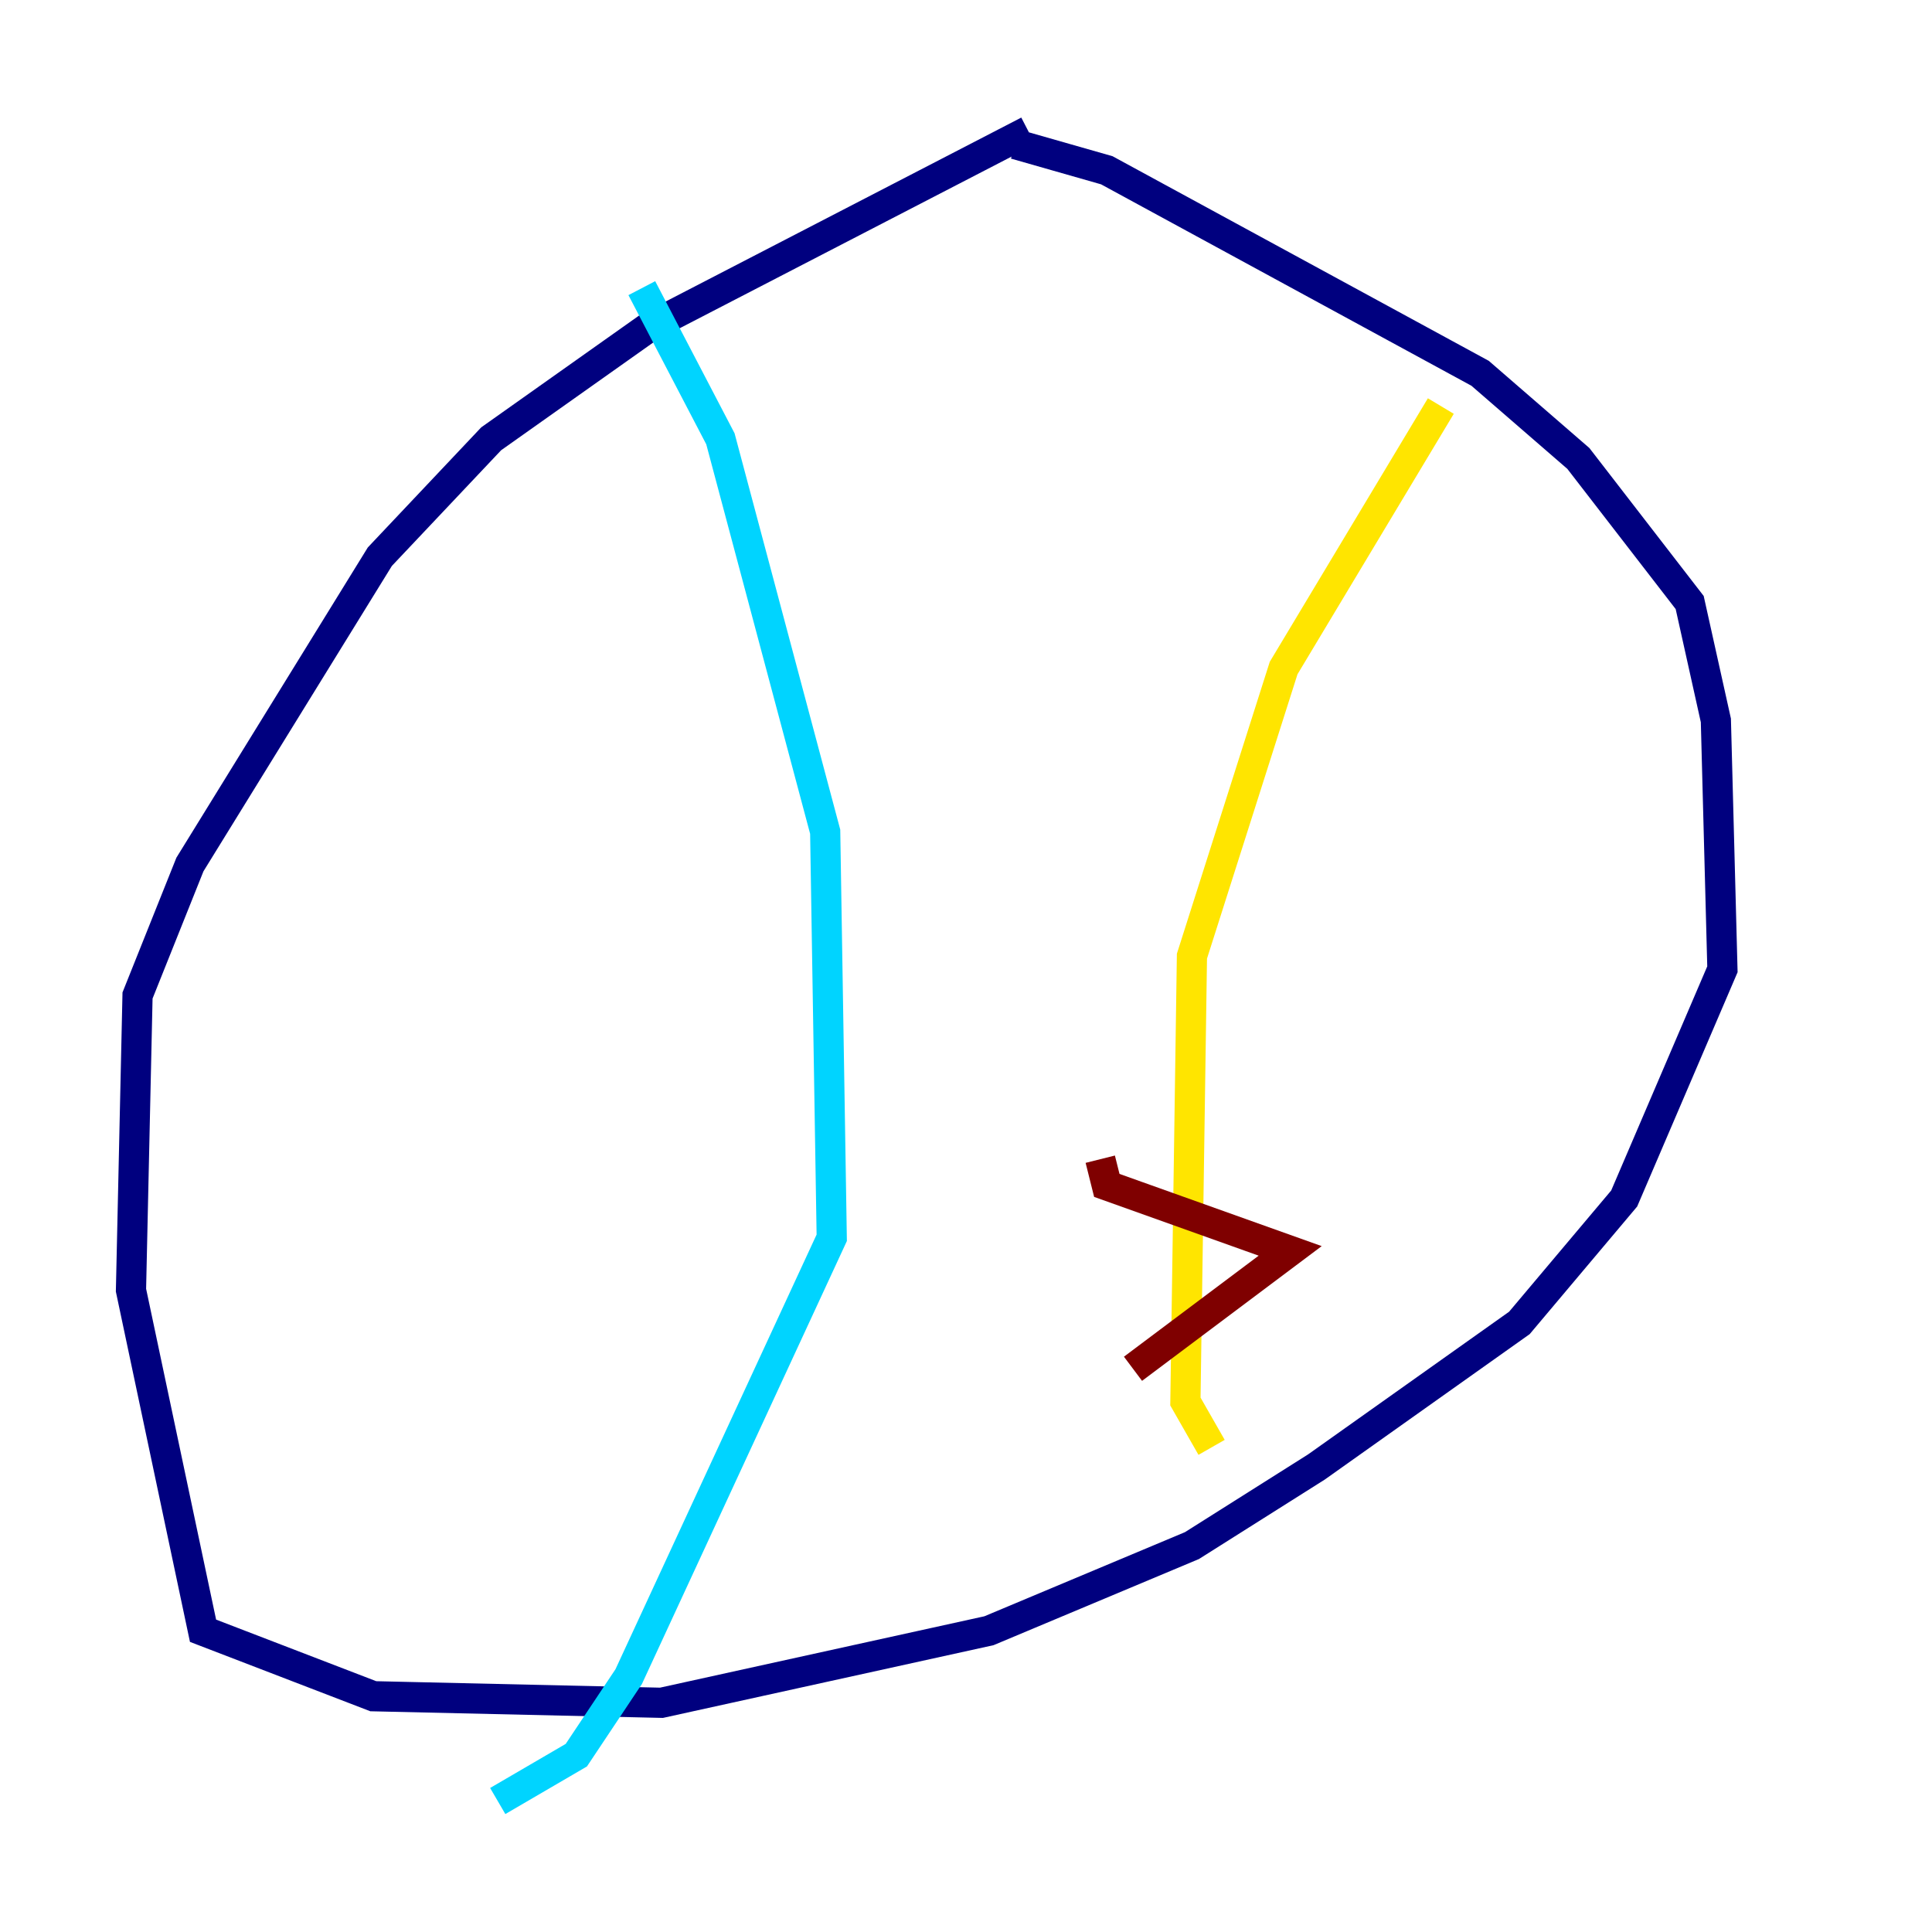 <?xml version="1.0" encoding="utf-8" ?>
<svg baseProfile="tiny" height="128" version="1.2" viewBox="0,0,128,128" width="128" xmlns="http://www.w3.org/2000/svg" xmlns:ev="http://www.w3.org/2001/xml-events" xmlns:xlink="http://www.w3.org/1999/xlink"><defs /><polyline fill="none" points="67.254,9.546 73.329,11.281 98.061,24.732 104.57,30.373 111.946,39.919 113.681,47.729 114.115,64.217 107.607,79.403 100.664,87.647 87.214,97.193 78.969,102.4 65.519,108.041 43.824,112.814 24.732,112.38 13.451,108.041 8.678,85.478 9.112,65.953 12.583,57.275 25.166,36.881 32.542,29.071 42.956,21.695 68.122,8.678" stroke="#00007f" stroke-width="2" /><polyline fill="none" points="42.522,19.091 47.729,29.071 54.671,55.105 55.105,82.007 41.654,111.078 38.183,116.285 32.976,119.322" stroke="#00d4ff" stroke-width="2" /><polyline fill="none" points="95.458,26.902 85.044,44.258 78.969,63.349 78.536,92.854 80.271,95.891" stroke="#ffe500" stroke-width="2" /><polyline fill="none" points="75.064,90.685 85.478,82.875 73.329,78.536 72.895,76.8" stroke="#7f0000" stroke-width="2" /></svg>